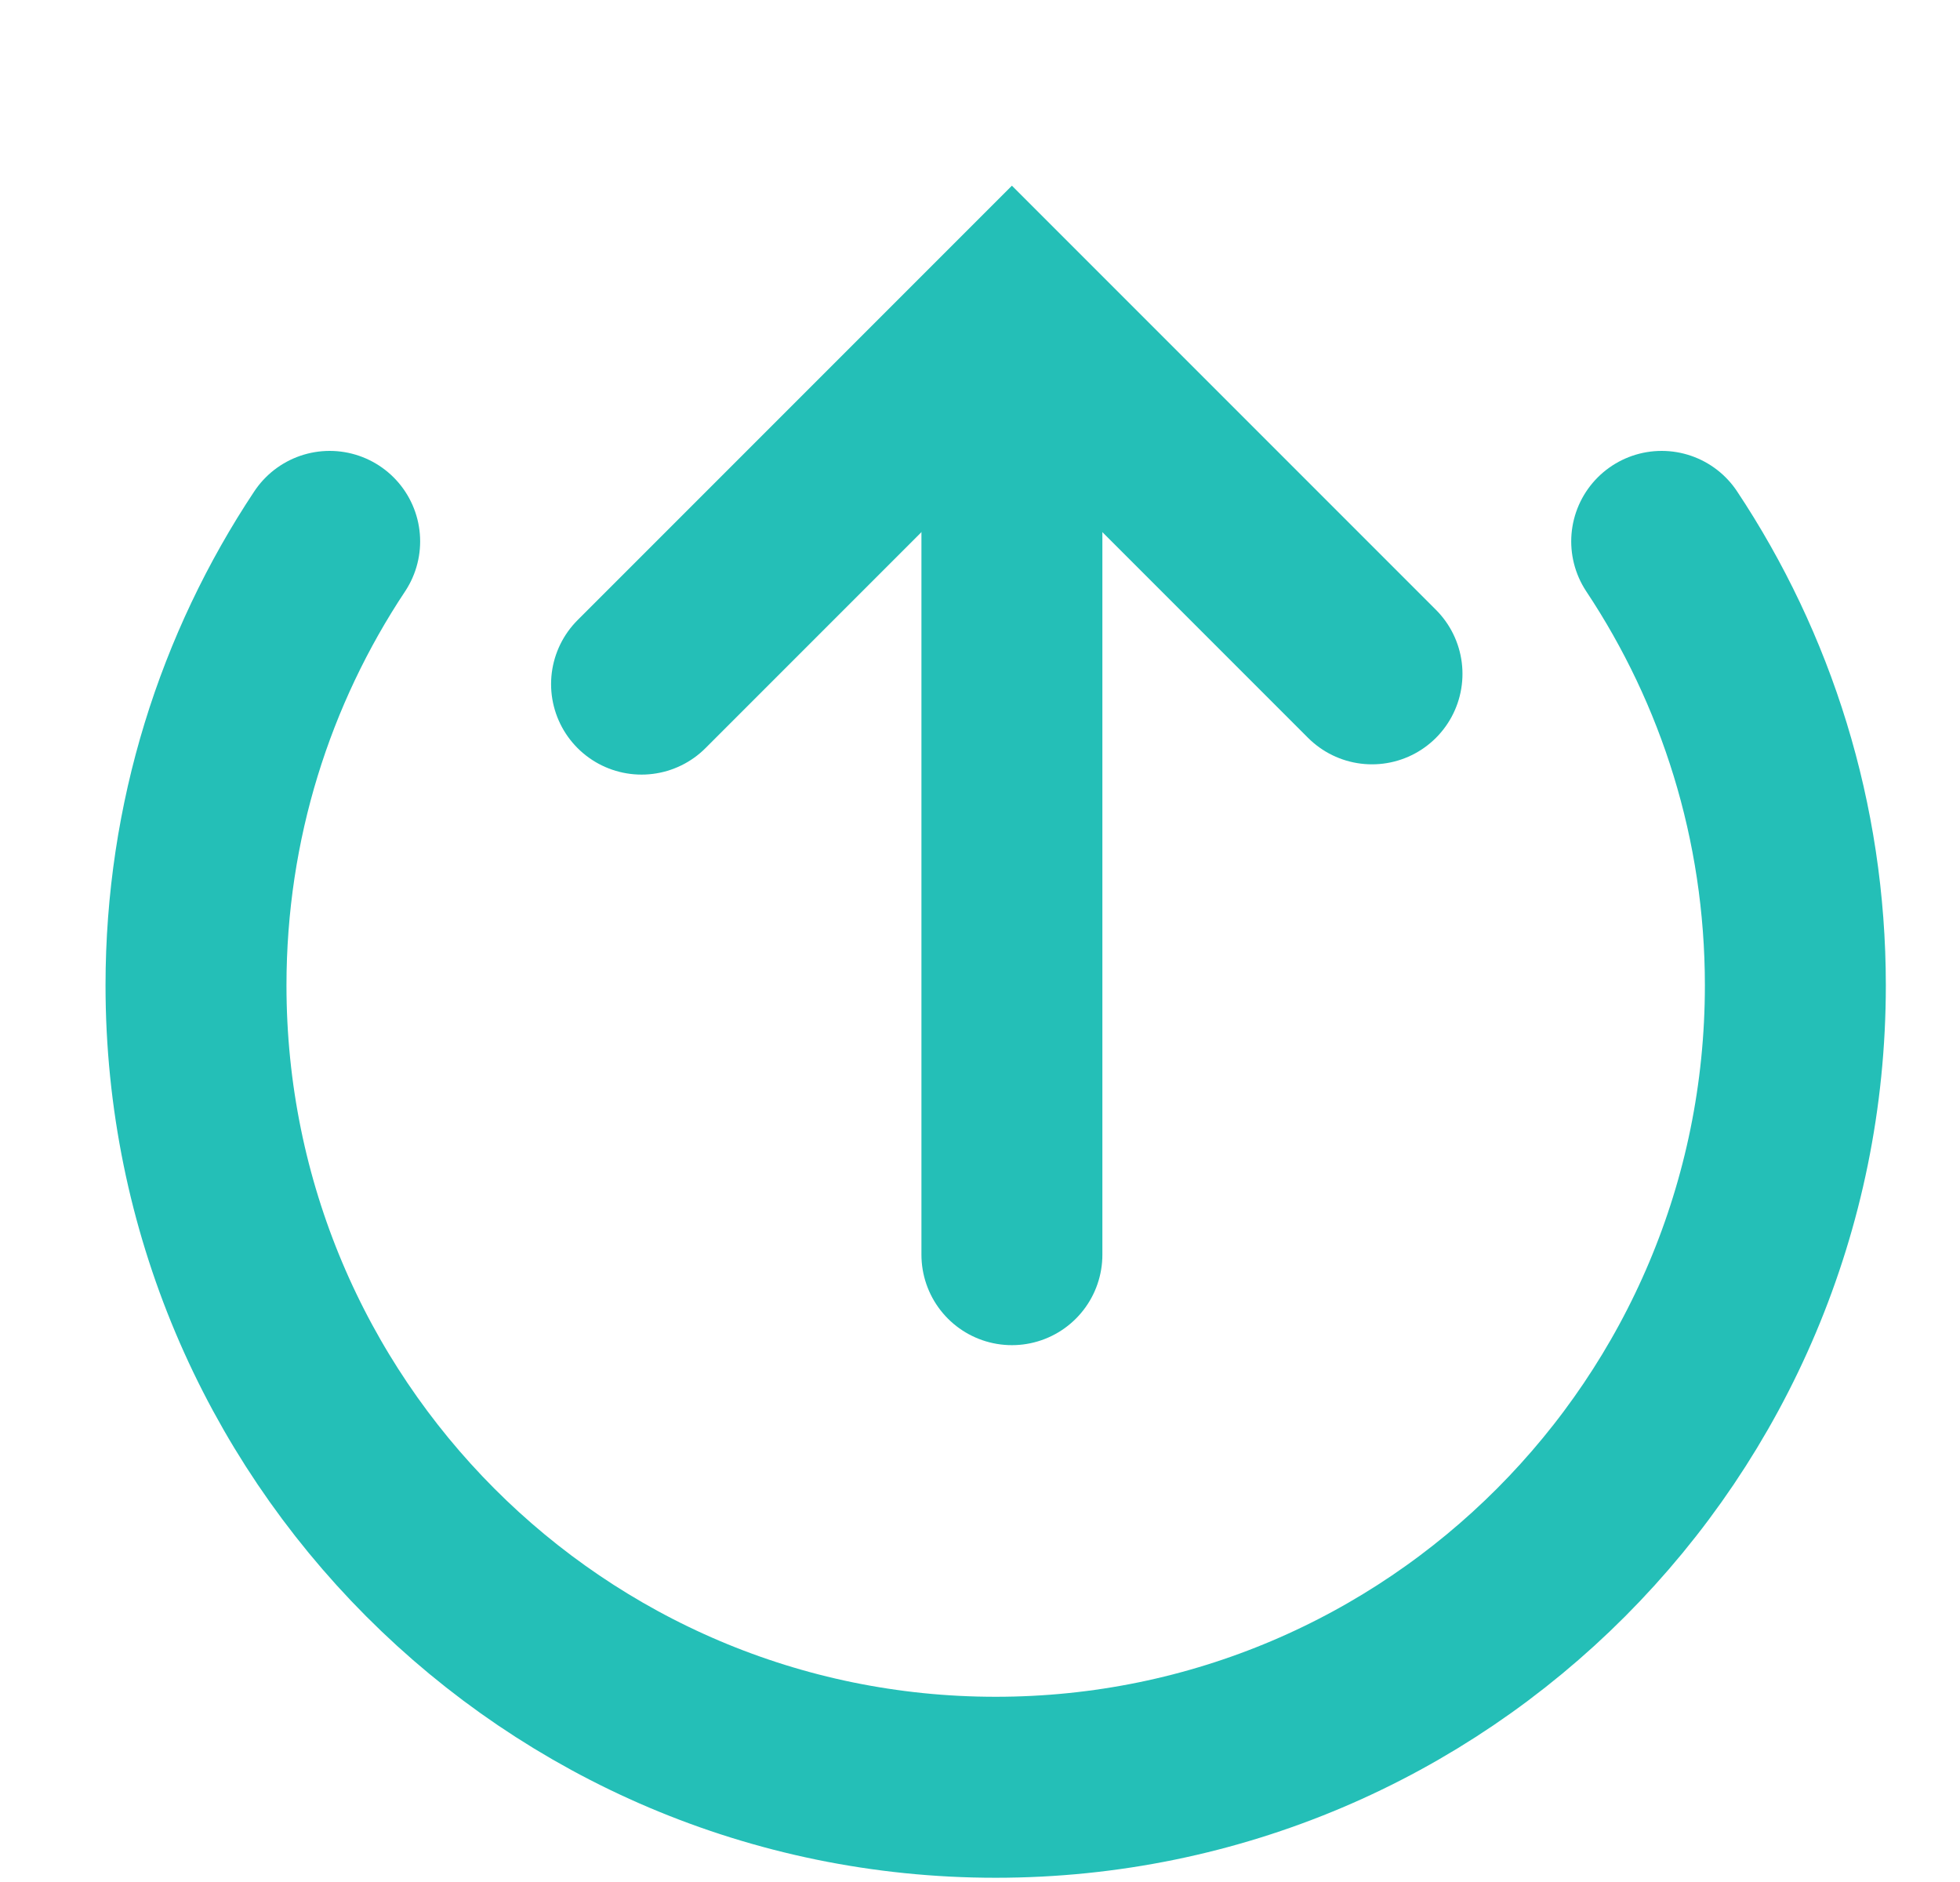 <svg width="25" height="24" viewBox="0 0 25 24" fill="none" xmlns="http://www.w3.org/2000/svg">
<g clip-path="url(#clip0_1392_22420)">
<path d="M12.907 5.061L12.907 16" stroke="#24BFB7" stroke-width="2.308" stroke-linecap="round"/>
<path d="M8.183 8.724L12.907 4L17.5 8.593" stroke="#24BFB7" stroke-width="2.308" stroke-linecap="round"/>
<path d="M4.205 6.904C3.128 8.525 2.5 10.472 2.5 12.566C2.5 18.214 7.067 22.792 12.7 22.792C18.333 22.792 22.9 18.214 22.9 12.566C22.9 10.472 22.272 8.525 21.195 6.904" stroke="#24BFB7" stroke-width="2.308" stroke-linecap="round"/>
</g>
<defs>
<clipPath id="clip0_1392_22420">
<rect width="24" height="24" fill="white" transform="translate(0.5)"/>
</clipPath>
</defs>
</svg>

